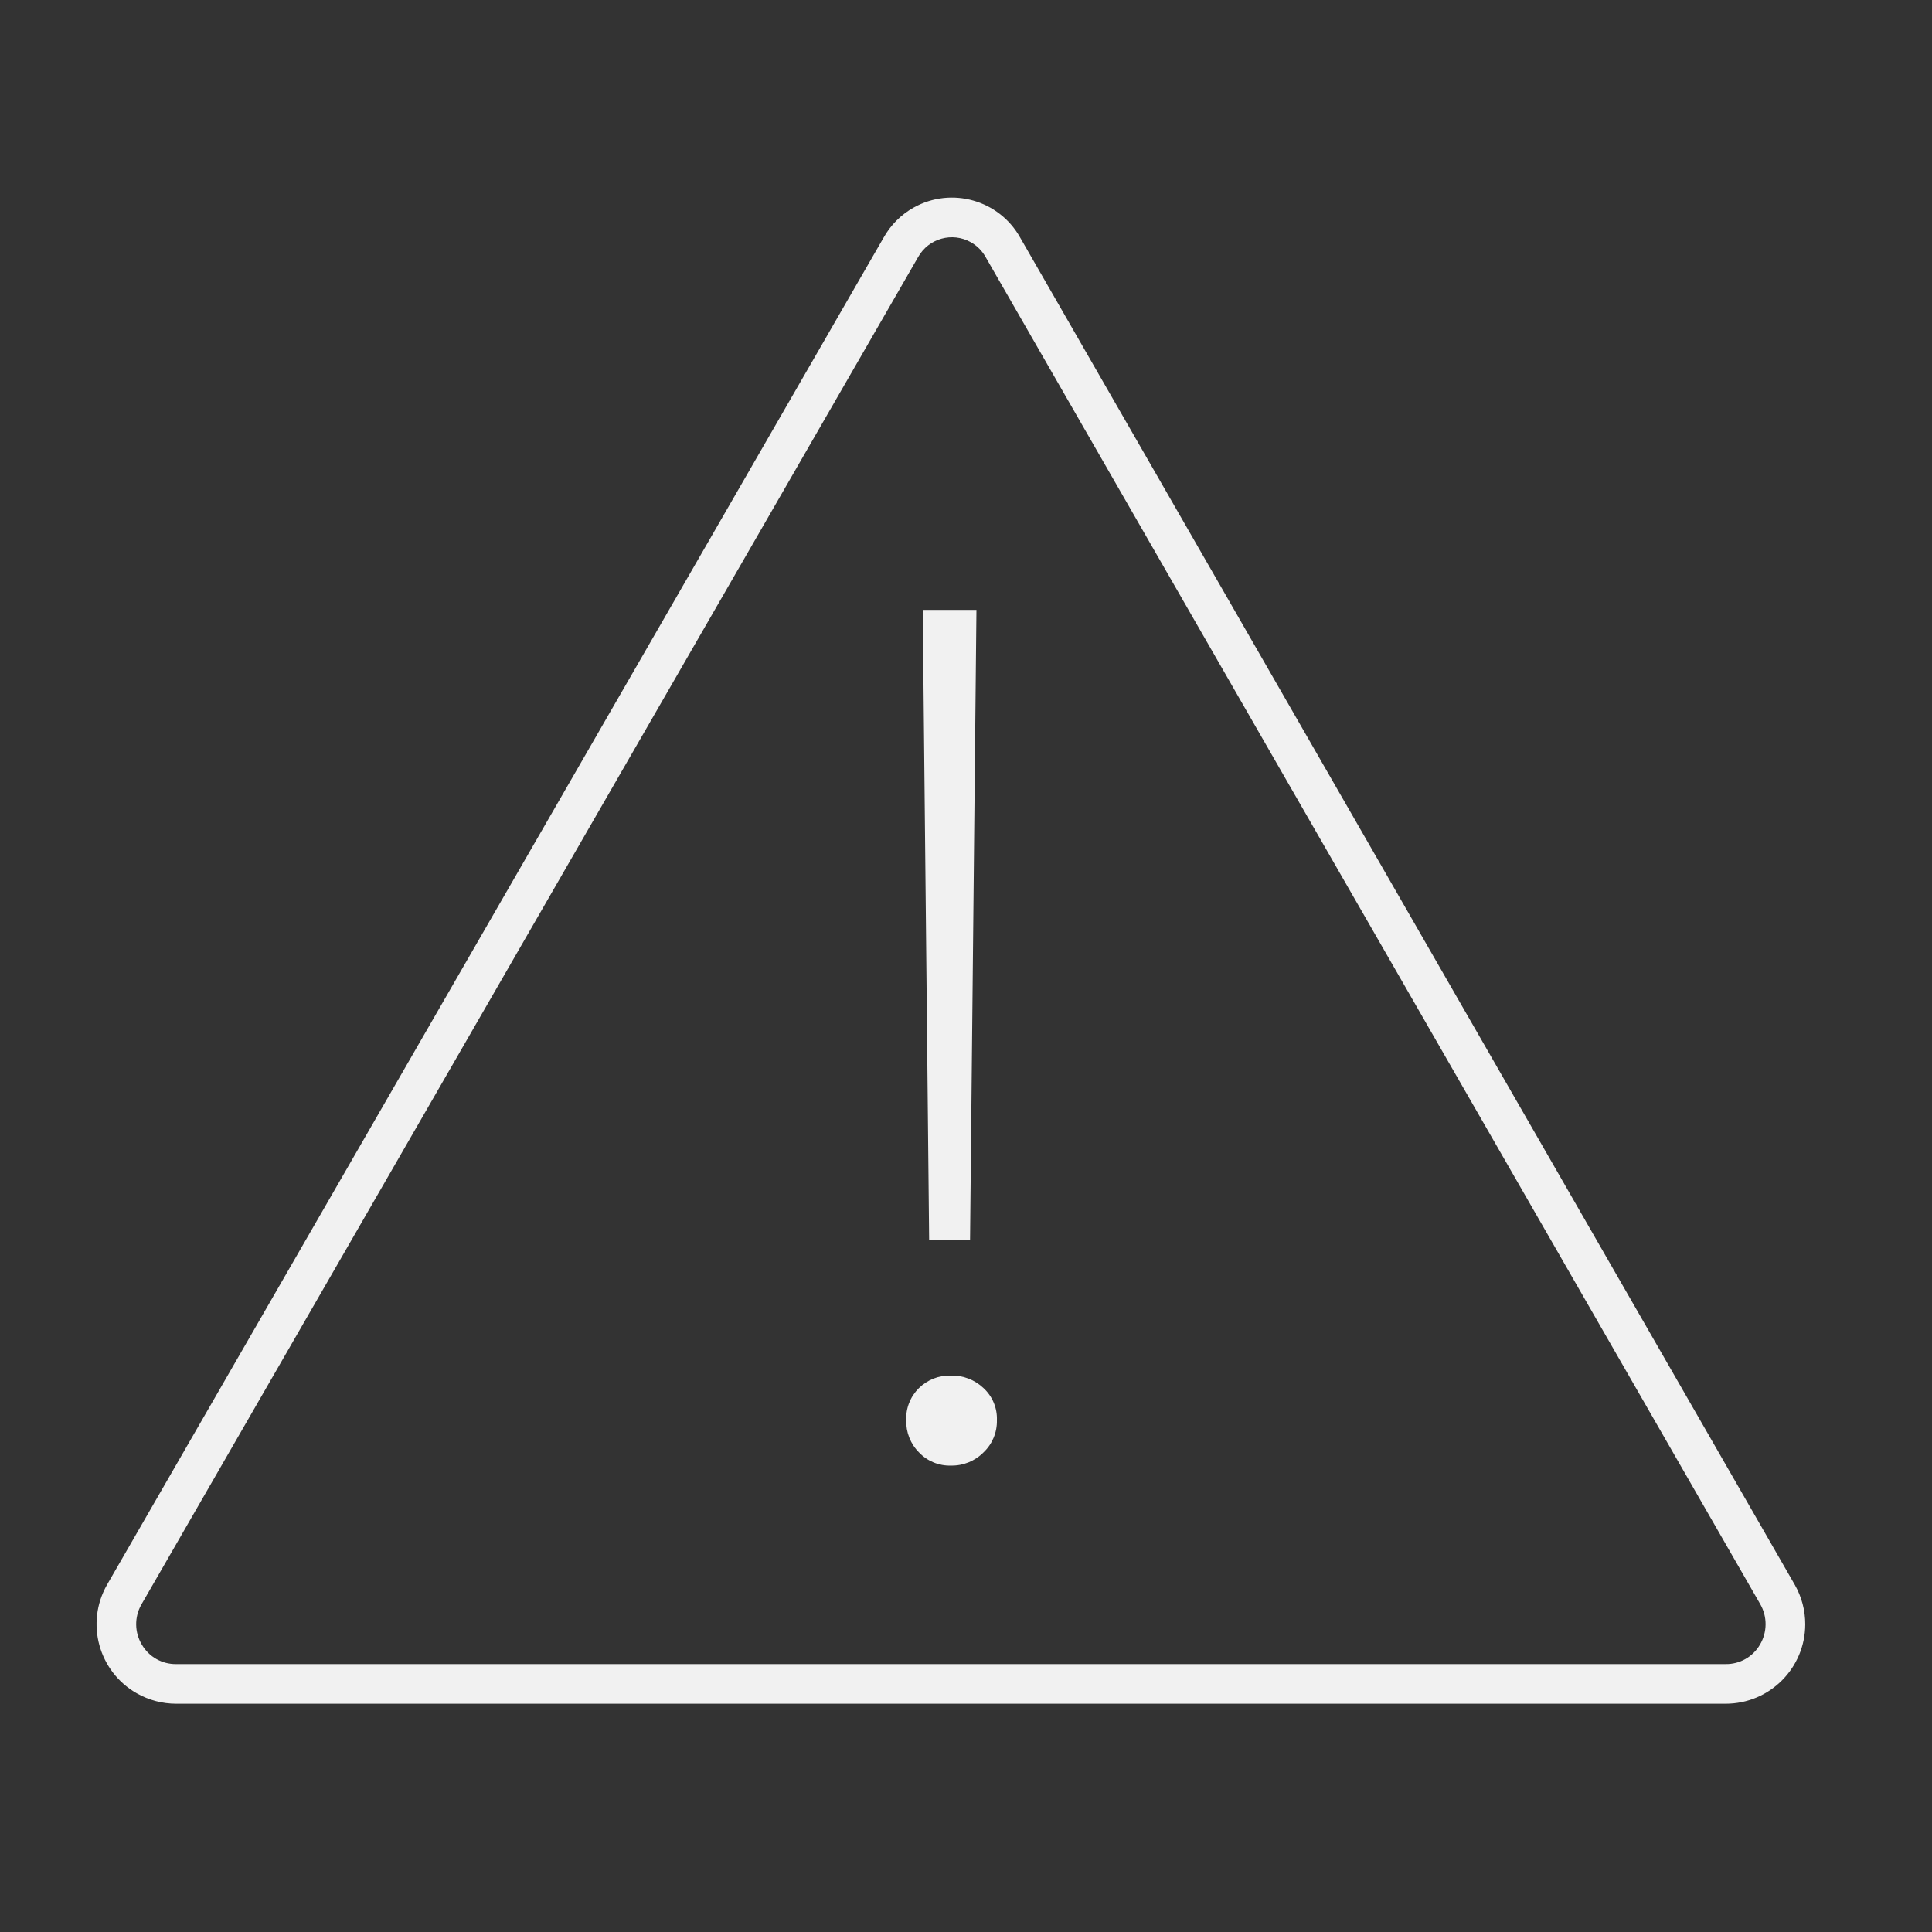 <svg width="64" height="64" xmlns="http://www.w3.org/2000/svg" xmlns:xlink="http://www.w3.org/1999/xlink" xml:space="preserve" overflow="hidden"><rect width="100%" height="100%" fill="#333333" stroke="none"/><defs><clipPath id="clip0"><rect x="196" y="704" width="64" height="64"/></clipPath><clipPath id="clip1"><rect x="196" y="704" width="63" height="63"/></clipPath><clipPath id="clip2"><rect x="196" y="704" width="63" height="63"/></clipPath><clipPath id="clip3"><rect x="196" y="704" width="63" height="63"/></clipPath></defs><g clip-path="url(#clip0)" transform="translate(-196 -704)"><g clip-path="url(#clip1)"><g clip-path="url(#clip2)"><g clip-path="url(#clip3)"><path d="M255.456 756.5 229.797 711.875C229.099 710.625 227.52 710.177 226.269 710.875 225.849 711.109 225.503 711.455 225.269 711.875L199.544 756.5C198.824 757.765 199.266 759.374 200.531 760.093 200.93 760.32 201.382 760.439 201.841 760.438L253.159 760.438C254.615 760.441 255.797 759.264 255.801 757.809 255.802 757.35 255.683 756.899 255.456 756.5ZM254.301 758.481C254.065 758.887 253.628 759.133 253.159 759.125L201.841 759.125C201.371 759.133 200.935 758.887 200.699 758.481 200.455 758.075 200.448 757.569 200.681 757.156L226.416 712.512C226.763 711.896 227.544 711.677 228.161 712.024 228.371 712.143 228.544 712.319 228.659 712.531L254.309 757.137C254.55 757.554 254.546 758.068 254.301 758.481Z" fill="#F1F1F1" fill-rule="nonzero" fill-opacity="1"/><path d="M227.5 752.549C227.103 752.561 226.72 752.404 226.446 752.116 226.163 751.834 226.009 751.447 226.02 751.047 226.003 750.649 226.157 750.262 226.441 749.982 226.723 749.705 227.105 749.555 227.5 749.567 227.903 749.557 228.293 749.708 228.584 749.986 228.878 750.259 229.039 750.646 229.024 751.047 229.033 751.449 228.872 751.836 228.58 752.112 228.295 752.4 227.905 752.558 227.5 752.549Z" fill="#F1F1F1" fill-rule="nonzero" fill-opacity="1"/><path d="M226.779 745.081 226.567 724.204 228.346 724.204 228.134 745.081 226.779 745.081Z" fill="#F1F1F1" fill-rule="nonzero" fill-opacity="1"/></g></g></g></g></svg>